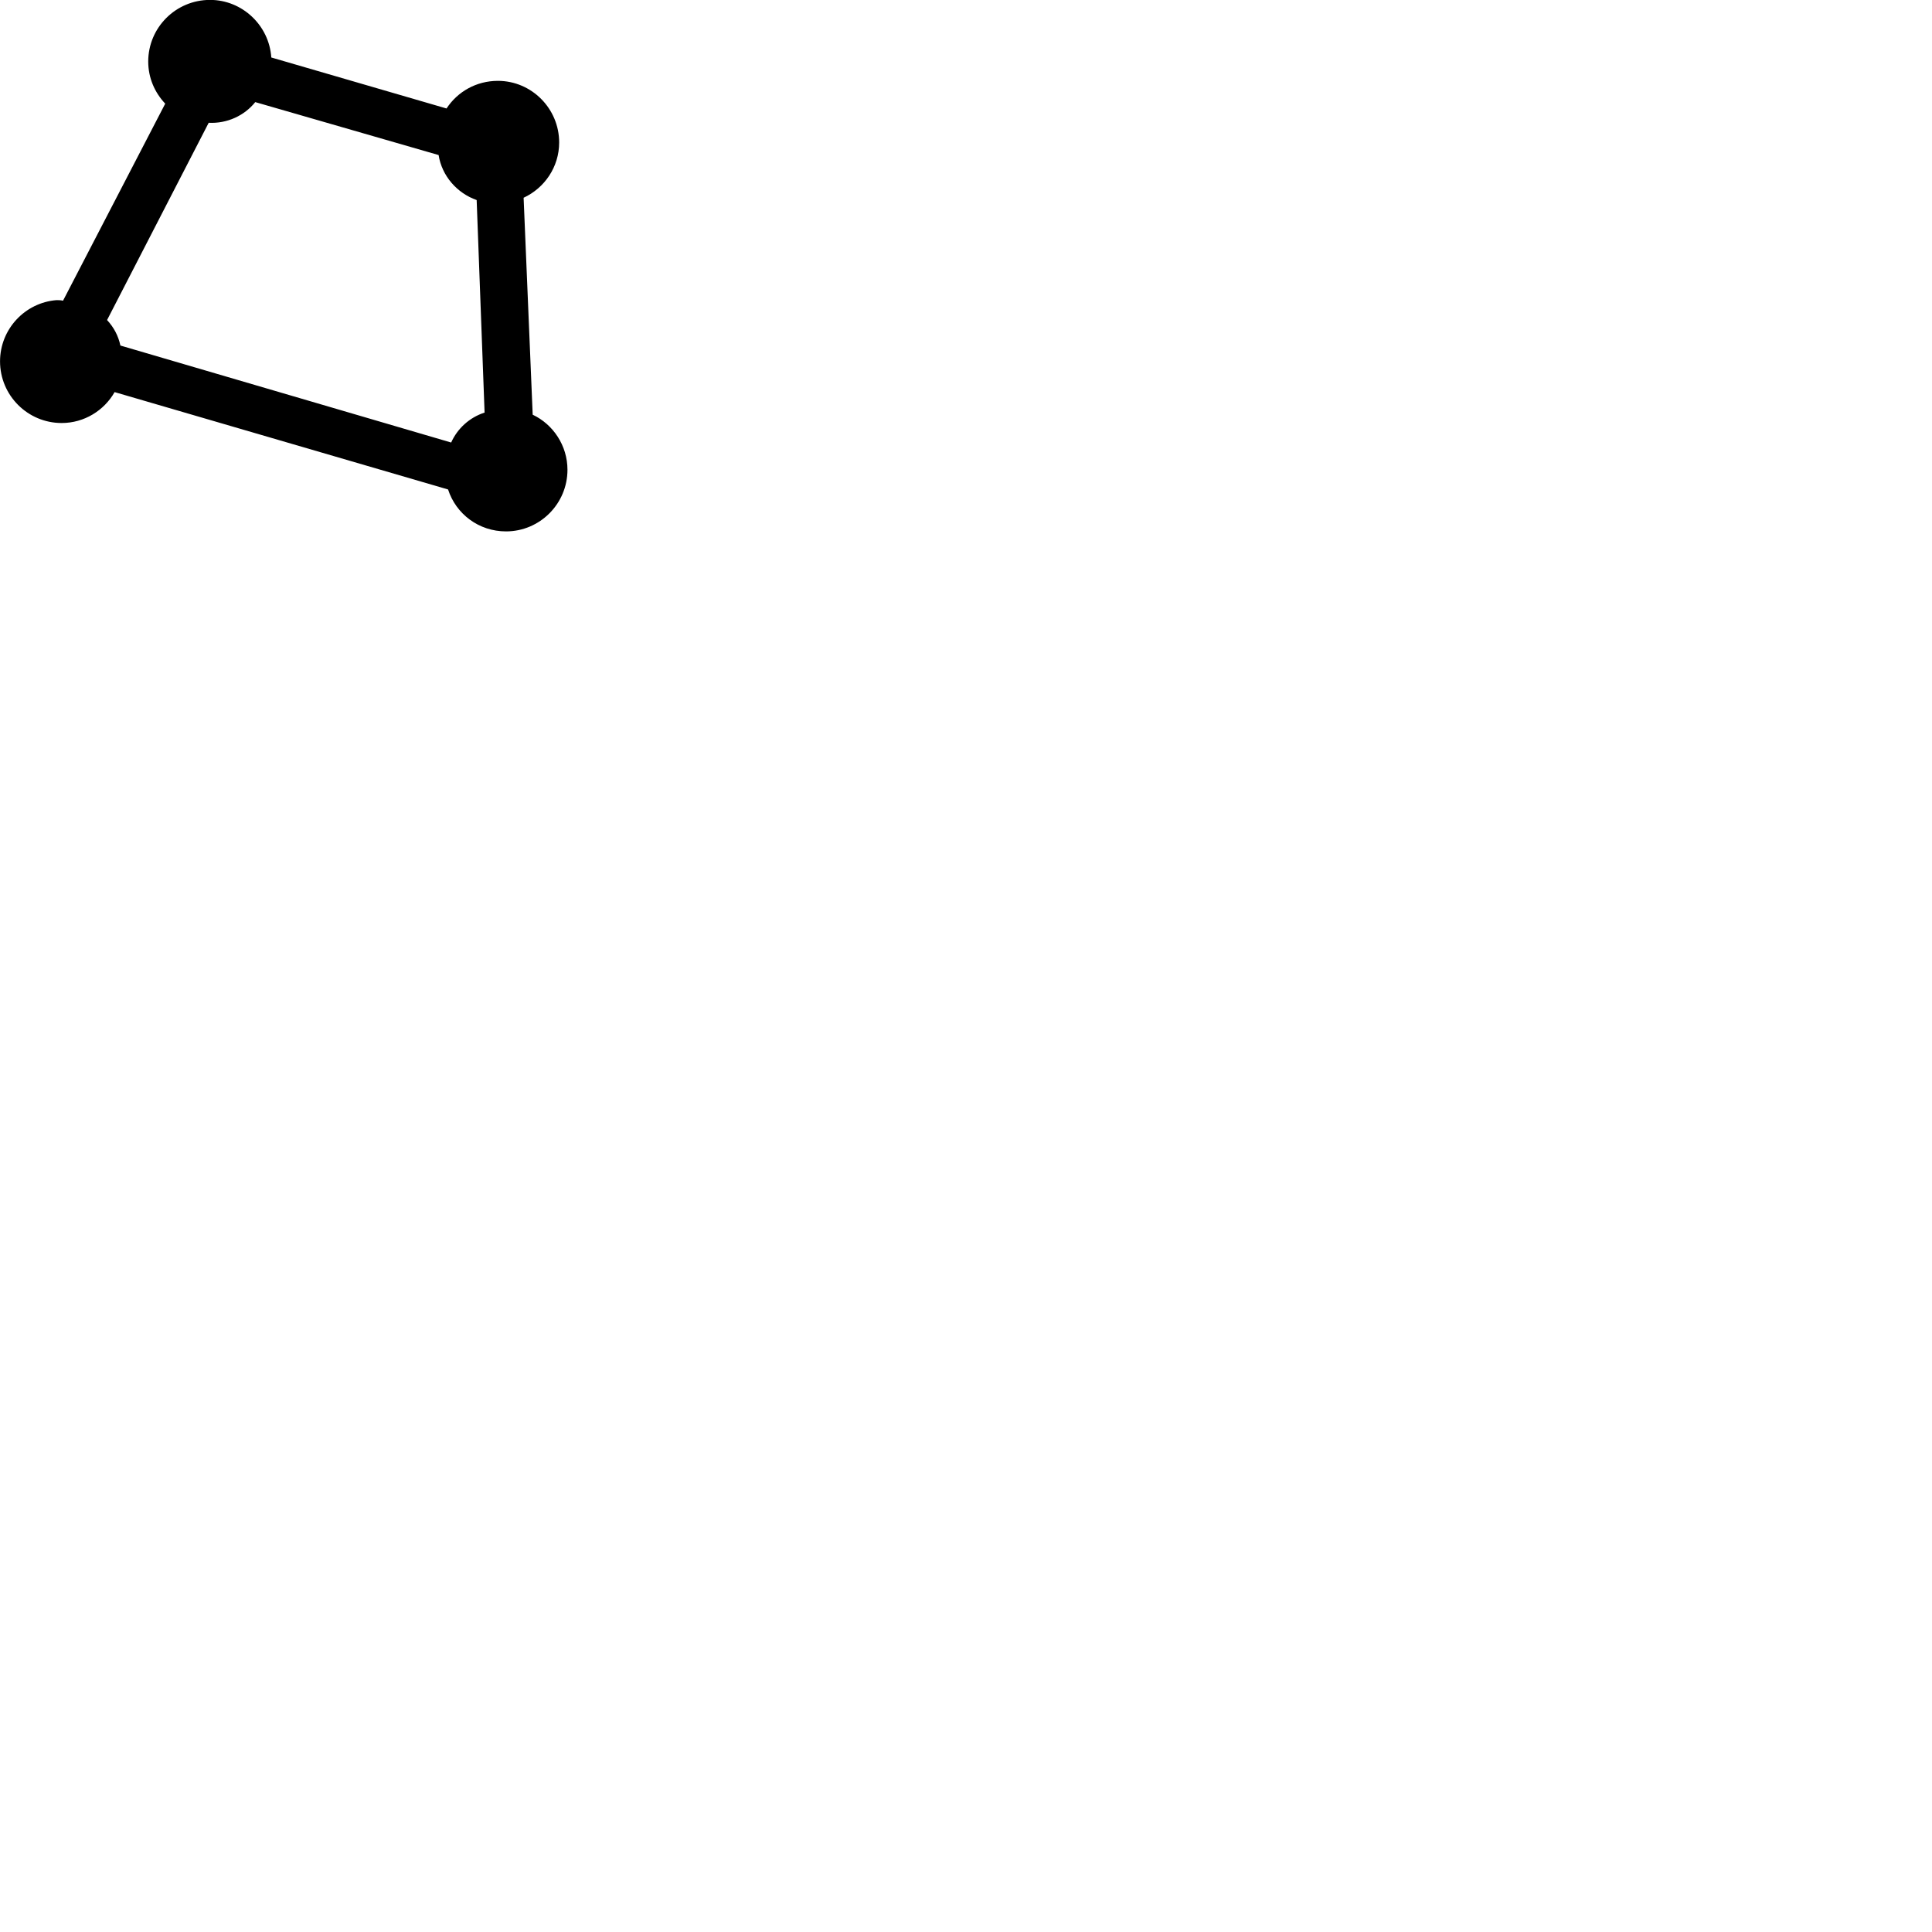 
        <svg xmlns="http://www.w3.org/2000/svg" viewBox="0 0 100 100">
            <path d="M0.002 18.705C0.002 20.465 1.432 21.895 3.192 21.895C4.362 21.895 5.392 21.245 5.932 20.295L23.192 25.335C23.602 26.605 24.782 27.505 26.192 27.505C27.942 27.505 29.372 26.075 29.372 24.315C29.372 23.065 28.632 21.965 27.572 21.465L27.102 10.235C28.182 9.735 28.942 8.645 28.942 7.375C28.942 5.615 27.512 4.185 25.772 4.185C24.652 4.185 23.682 4.745 23.112 5.615L14.042 2.975C13.932 1.315 12.542 -0.005 10.872 -0.005C9.102 -0.005 7.672 1.425 7.672 3.185C7.672 4.035 8.012 4.795 8.552 5.365L3.262 15.565C3.142 15.535 3.032 15.535 2.922 15.535C1.292 15.665 0.002 17.035 0.002 18.705ZM5.542 16.565L10.802 6.355C11.752 6.405 12.652 5.985 13.212 5.285L22.702 8.025C22.872 9.105 23.652 9.995 24.672 10.355L25.082 21.355C24.302 21.605 23.672 22.185 23.352 22.905L6.232 17.885C6.122 17.375 5.892 16.945 5.542 16.565Z" />
        </svg>
    